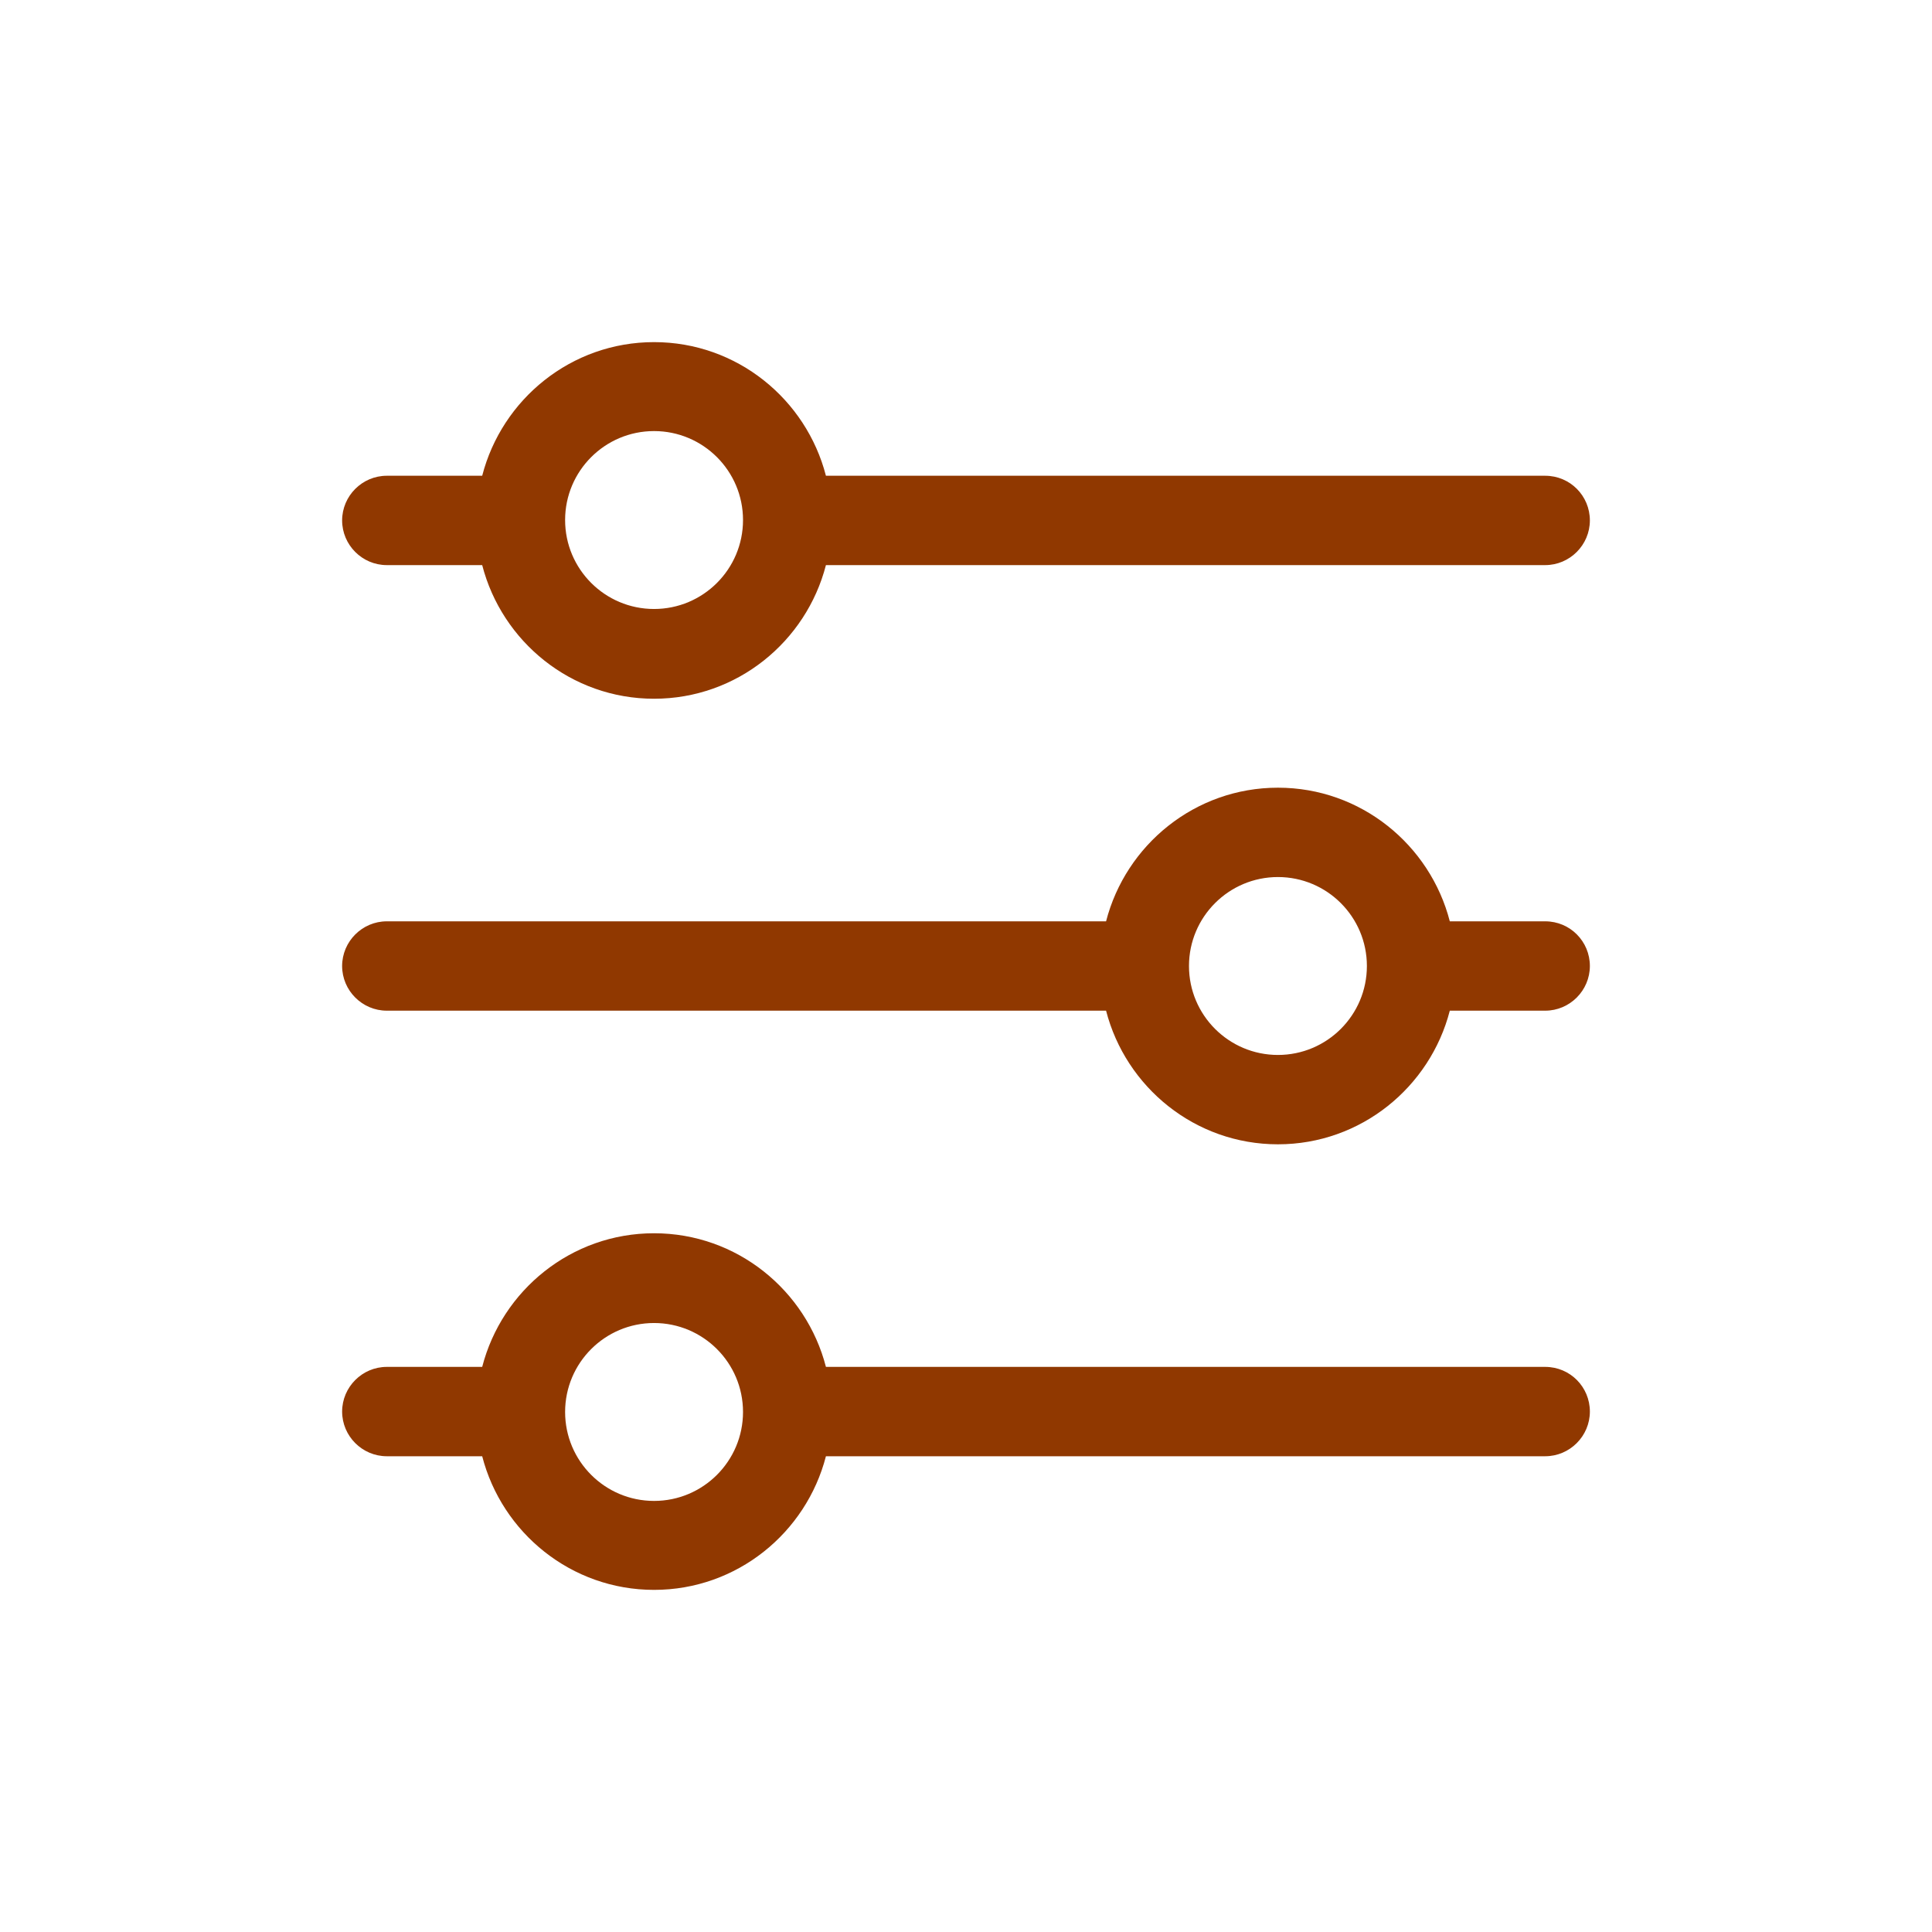 <?xml version="1.0" encoding="UTF-8"?>
<svg id="a" data-name="Ebene 1" xmlns="http://www.w3.org/2000/svg" viewBox="0 0 48 48">
  <defs>
    <style>
      .c {
        fill: #903800;
      }
    </style>
  </defs>
  <g id="b" data-name="Layer 34">
    <path class="c" d="M9.61,14.04h2.37c.49,1.9,2.21,3.32,4.27,3.32s3.78-1.42,4.27-3.32h17.87c.61,0,1.11-.5,1.11-1.11s-.49-1.11-1.11-1.11h-17.87c-.49-1.9-2.21-3.32-4.27-3.32s-3.78,1.42-4.27,3.32h-2.37c-.61,0-1.11.5-1.11,1.11s.5,1.11,1.11,1.11ZM16.25,10.71c1.22,0,2.21.99,2.21,2.21s-.99,2.21-2.21,2.21-2.21-.99-2.21-2.21.99-2.21,2.21-2.21Z"/>
    <path class="c" d="M38.39,22.89h-2.37c-.49-1.9-2.21-3.32-4.27-3.32s-3.78,1.42-4.27,3.32H9.61c-.61,0-1.11.5-1.11,1.11s.5,1.11,1.11,1.11h17.87c.49,1.9,2.21,3.32,4.27,3.32s3.78-1.42,4.27-3.32h2.37c.61,0,1.11-.5,1.11-1.11s-.49-1.11-1.11-1.11ZM31.75,26.21c-1.22,0-2.21-.99-2.21-2.21s.99-2.21,2.21-2.21,2.21.99,2.21,2.21-.99,2.21-2.21,2.21Z"/>
    <path class="c" d="M38.39,33.96h-17.87c-.49-1.9-2.21-3.32-4.27-3.32s-3.78,1.42-4.27,3.32h-2.37c-.61,0-1.11.5-1.11,1.11s.5,1.11,1.11,1.11h2.37c.49,1.9,2.21,3.32,4.27,3.32s3.78-1.42,4.27-3.32h17.87c.61,0,1.11-.5,1.11-1.11s-.49-1.11-1.11-1.11ZM16.25,37.29c-1.22,0-2.21-.99-2.21-2.21s.99-2.21,2.21-2.21,2.21.99,2.21,2.21-.99,2.21-2.21,2.21Z"/>
  </g>
</svg>